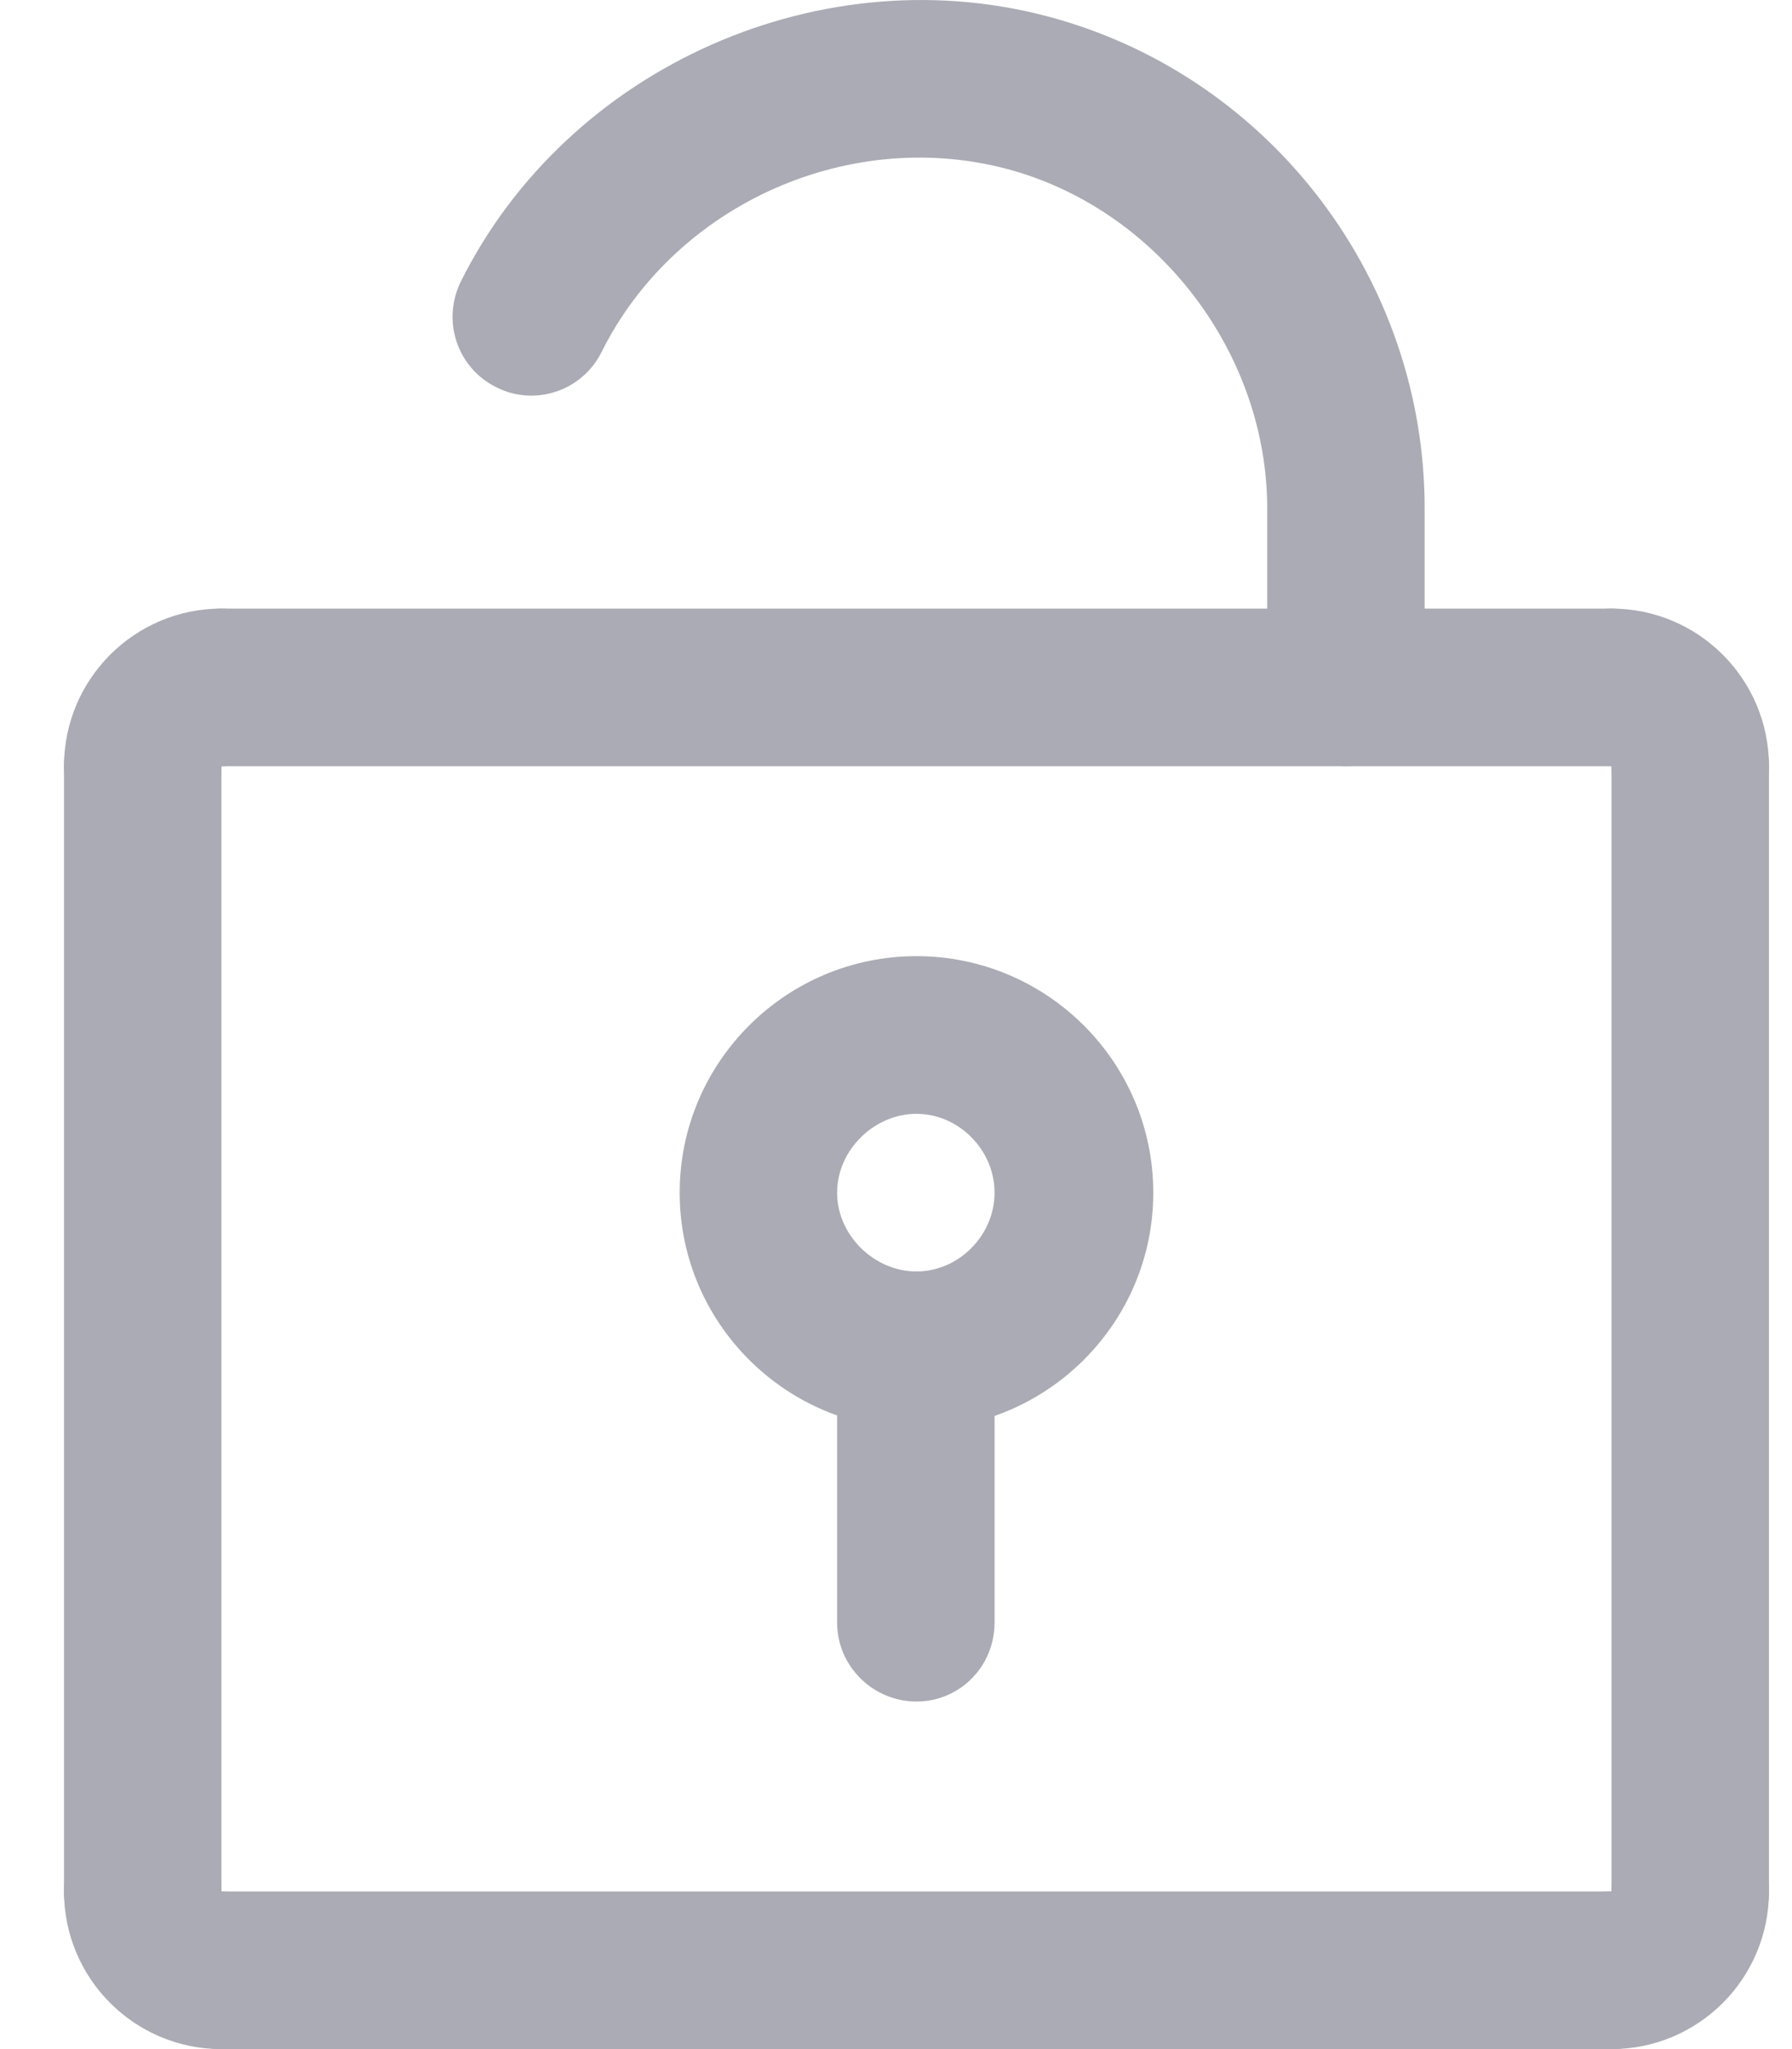 <svg xmlns="http://www.w3.org/2000/svg" width="14" height="16" viewBox="0 0 14 16">
    <g fill="none" fill-rule="evenodd" opacity=".7">
        <g fill="#868894" fill-rule="nonzero">
            <g>
                <path d="M10.52 5.983c-.34 0-.62-.276-.62-.616V3.969c0-1.201-.84-2.311-1.99-2.638-1.25-.354-2.63.254-3.21 1.417-.15.304-.52.428-.82.277-.31-.152-.43-.521-.28-.826C4.44.514 6.44-.368 8.25.146c1.7.482 2.88 2.054 2.88 3.822v1.399c0 .341-.27.616-.61.616zM7.16 13.286c-.34 0-.62-.276-.62-.616v-2.126c0-.34.28-.616.62-.616.34 0 .61.276.61.616v2.126c0 .34-.27.616-.61.616z" transform="translate(-1077 -412) translate(1077 412)"/>
                <path d="M7.16 11.159c-1.02 0-1.85-.828-1.85-1.846 0-1.019.83-1.847 1.85-1.847s1.85.828 1.85 1.847c0 1.018-.83 1.846-1.85 1.846zm0-2.462c-.33 0-.62.282-.62.616 0 .333.29.615.62.615s.61-.282.61-.615c0-.334-.28-.616-.61-.616zM1.12 15.384c-.34 0-.62-.275-.62-.615V5.983c0-.34.28-.616.62-.616.34 0 .61.276.61.616v8.786c0 .34-.27.615-.61.615zM13.2 15.384c-.34 0-.61-.275-.61-.615V5.983c0-.34.27-.616.61-.616.34 0 .62.276.62.616v8.786c0 .34-.28.615-.62.615z" transform="translate(-1077 -412) translate(1077 412)"/>
                <path d="M1.12 6.599c-.34 0-.62-.276-.62-.616 0-.679.55-1.231 1.23-1.231.34 0 .62.276.62.615 0 .34-.28.616-.62.616 0 .34-.27.616-.61.616z" transform="translate(-1077 -412) translate(1077 412)"/>
                <path d="M12.59 5.983H1.73c-.34 0-.61-.276-.61-.616 0-.339.27-.615.61-.615h10.86c.34 0 .61.276.61.615 0 .34-.27.616-.61.616z" transform="translate(-1077 -412) translate(1077 412)"/>
                <path d="M13.2 6.599c-.34 0-.61-.276-.61-.616v-.001c-.34 0-.62-.275-.62-.615 0-.34.28-.615.62-.615.68 0 1.23.552 1.23 1.231 0 .34-.28.616-.62.616zM12.59 16c-.34 0-.62-.276-.62-.616 0-.339.28-.615.62-.615 0-.34.27-.616.61-.616.34 0 .62.276.62.616 0 .679-.55 1.231-1.23 1.231z" transform="translate(-1077 -412) translate(1077 412)"/>
                <path d="M12.59 16H1.73c-.34 0-.61-.276-.61-.616 0-.339.27-.615.61-.615h10.86c.34 0 .61.276.61.615 0 .34-.27.616-.61.616z" transform="translate(-1077 -412) translate(1077 412)"/>
                <path d="M1.73 16C1.05 16 .5 15.448.5 14.769c0-.34.28-.616.62-.616.34 0 .61.276.61.616v.001c.34 0 .62.275.62.615 0 .34-.28.615-.62.615z" transform="translate(-1077 -412) translate(1077 412)"/>
            </g>
        </g>
    </g>
</svg>
